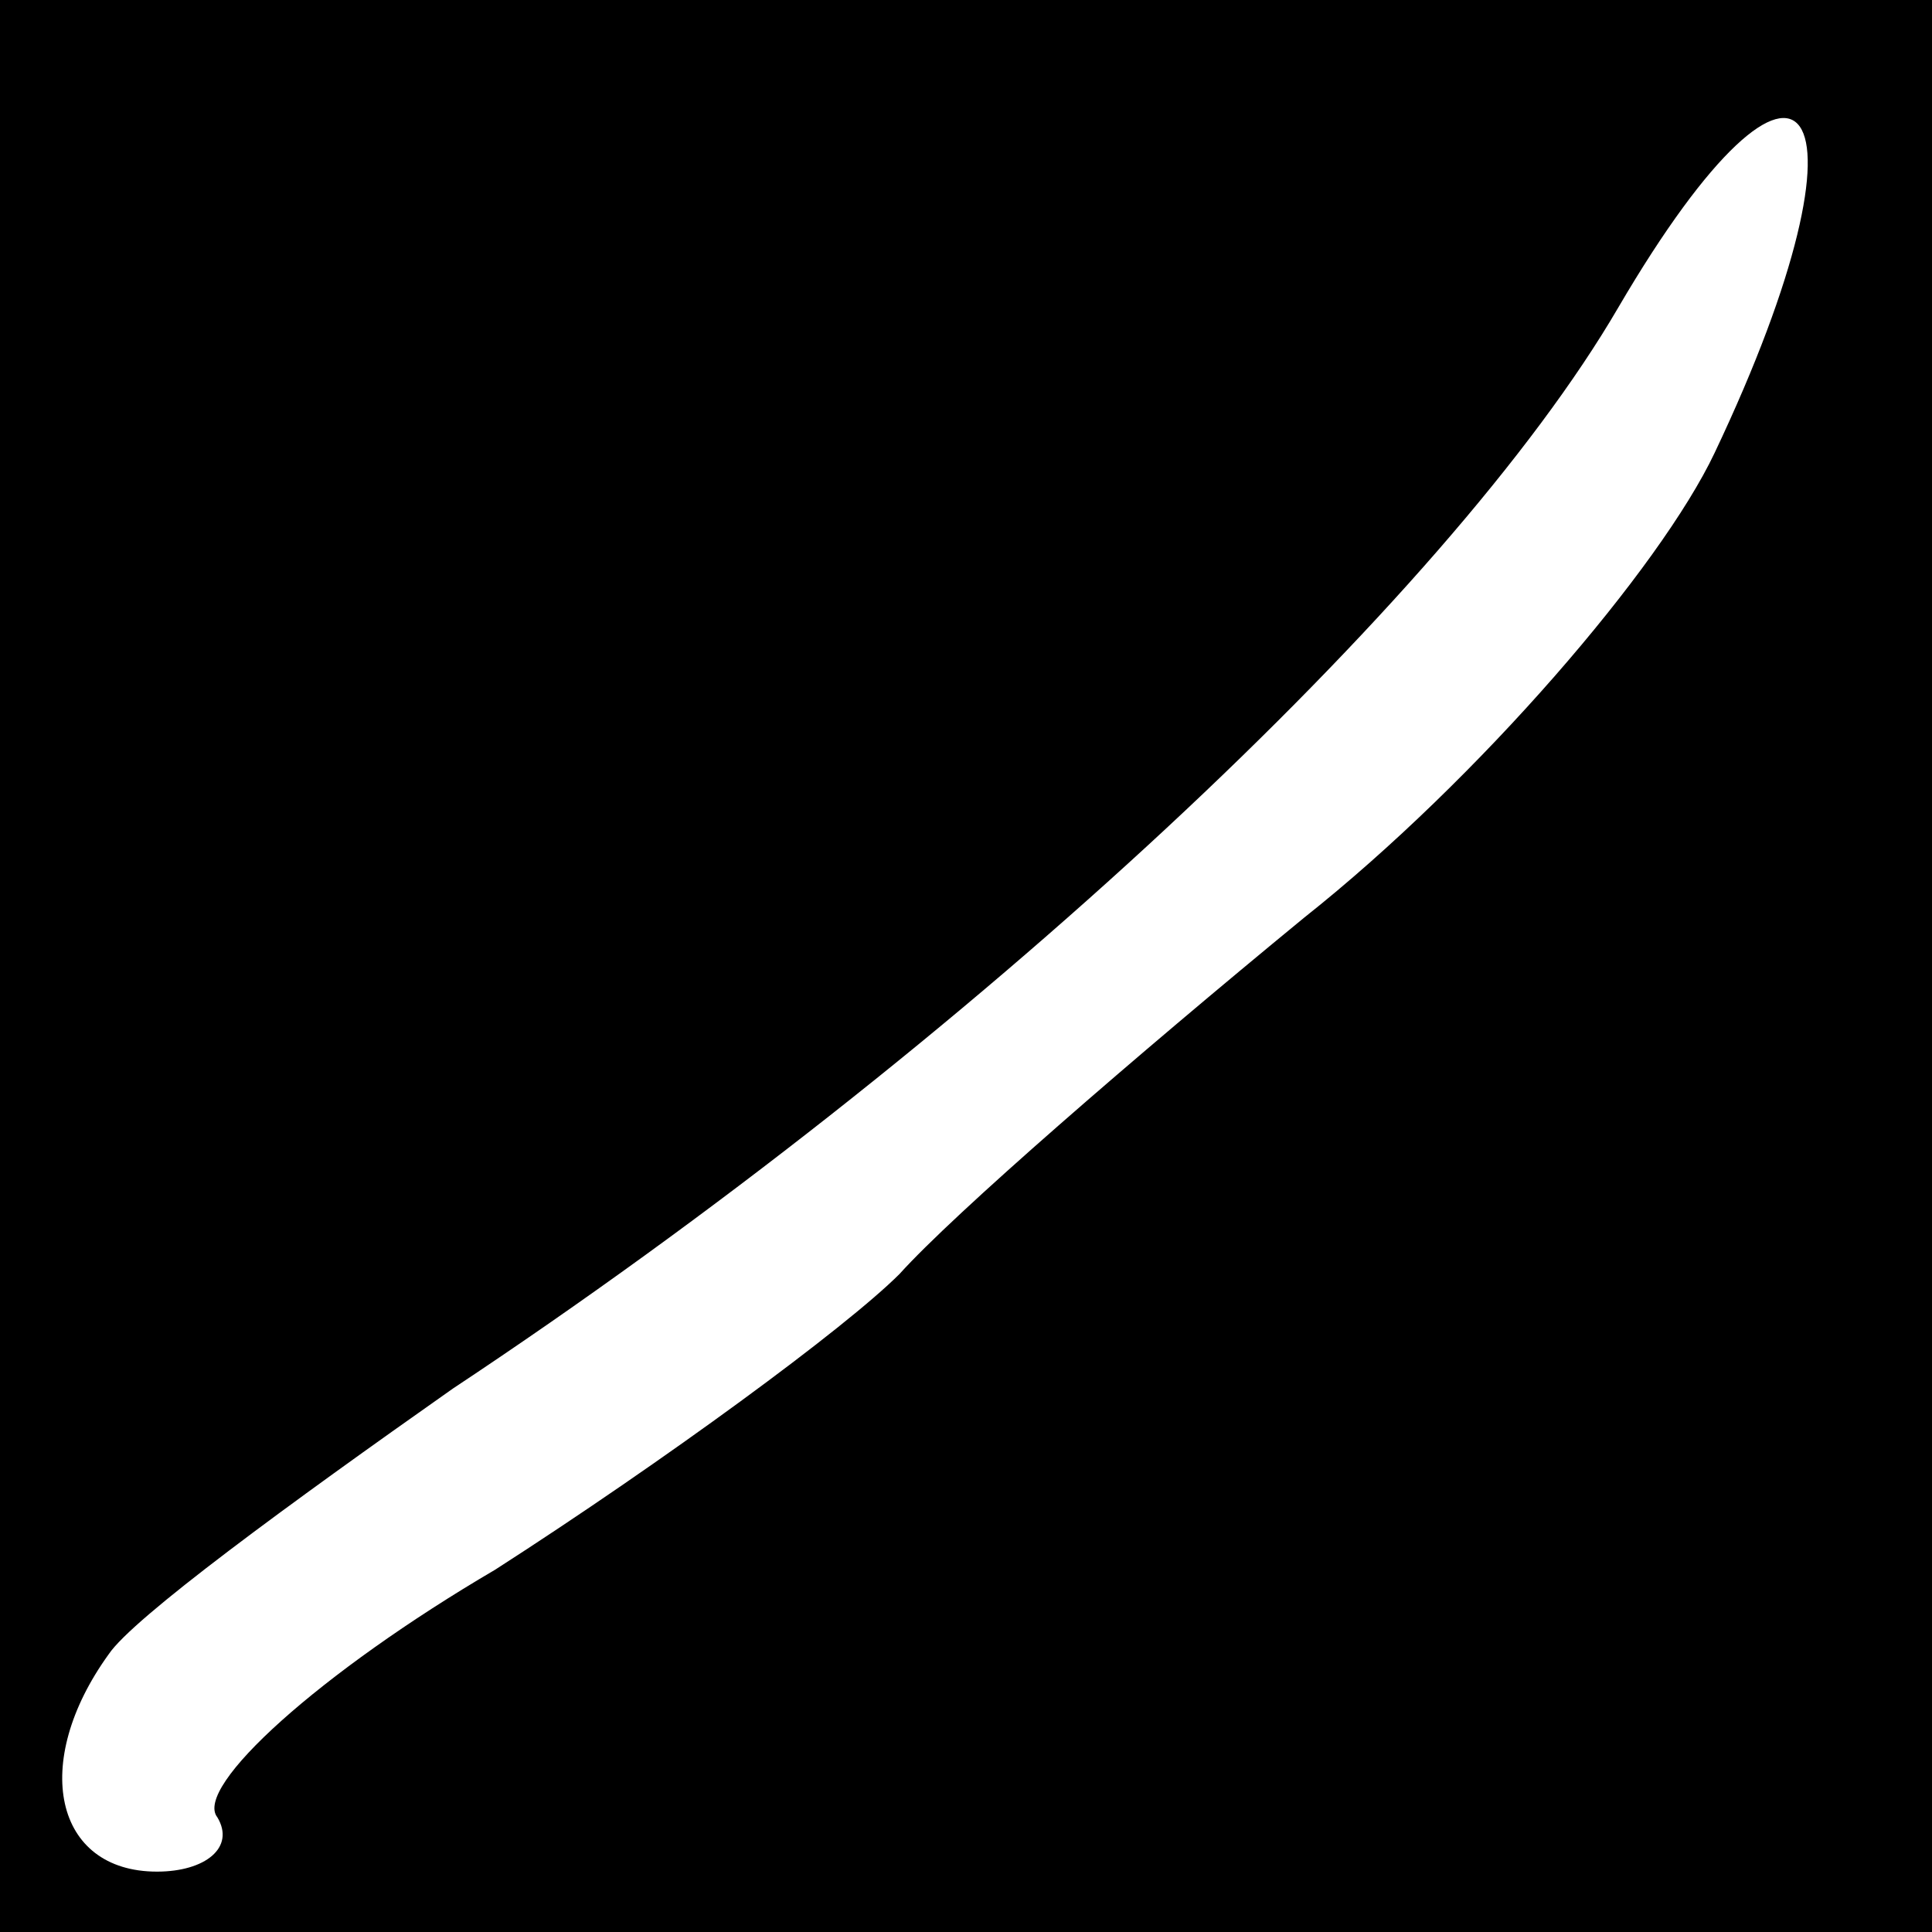 <?xml version="1.0" standalone="no"?>
<!DOCTYPE svg PUBLIC "-//W3C//DTD SVG 20010904//EN"
 "http://www.w3.org/TR/2001/REC-SVG-20010904/DTD/svg10.dtd">
<svg version="1.0" xmlns="http://www.w3.org/2000/svg"
 width="32pt" height="32pt" viewBox="0 0 32 32"
 preserveAspectRatio="xMidYMid meet">
<rect x="0" y="0" width="32" height="32" fill="#808080" stroke="none"/>
<g transform="translate(0,32) scale(0.1,-0.1)"
fill="#000000" stroke="none">
<path fill="#000000" stroke="none" d="M0 160 l0 -160 160 0 160 0 0 160 0
160 -160 0 -160 0 0 -160z"/>
<path fill="#ffffff" stroke="none" d="M284 245 c-9 -19 -39 -54 -68 -77 -28
-23 -58 -49 -67 -59 -9 -9 -39 -31 -67 -49 -29 -17 -50 -36 -46 -41 3 -5 -2
-9 -10 -9 -17 0 -21 18 -8 36 4 6 30 25 57 44 86 57 165 131 193 179 31 53 44
35 16 -24z"/>
</g>
</svg>

